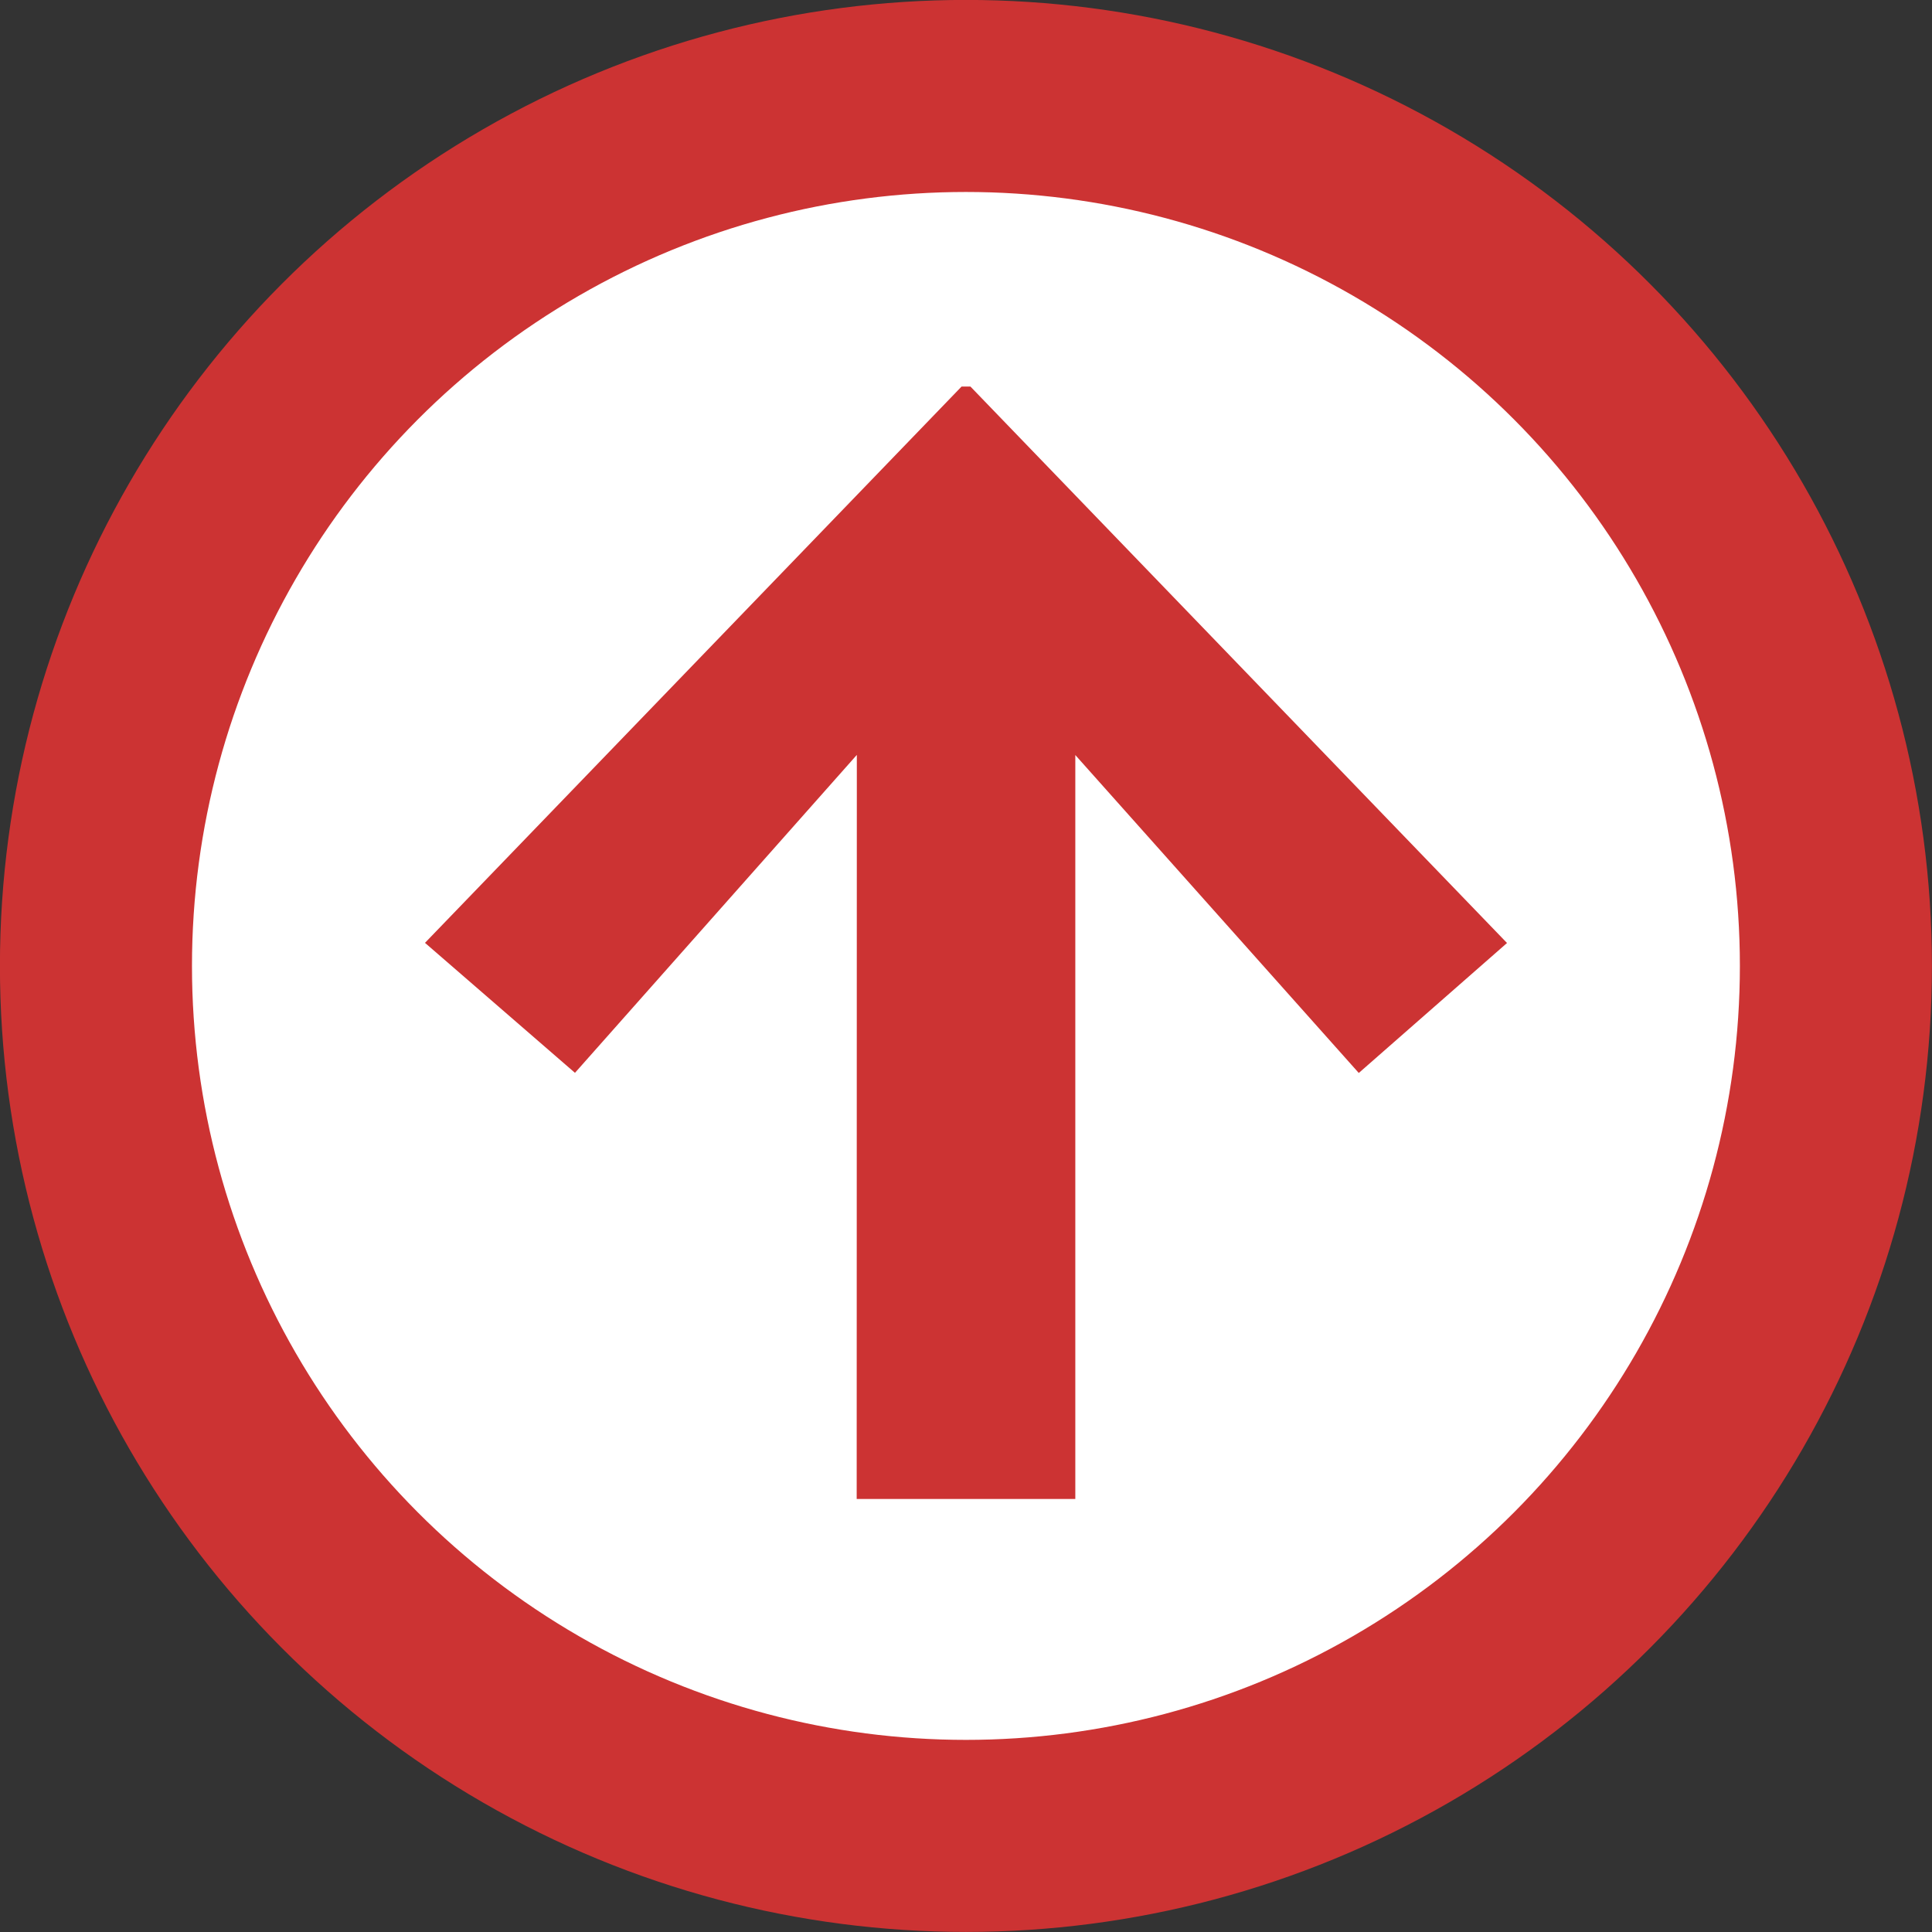 <svg xmlns="http://www.w3.org/2000/svg" width="50" height="50" viewBox="0 0 13.229 13.229">
	<rect x="0" y="0" width="13.229" height="13.229" fill="#333333" stroke="none"/>
	<circle cx="6.614" cy="6.614" r="5.957" fill="#fff" stroke="#c33" stroke-width="1.315"/>
	<path fill="#c33" d="M5.866 10.264h1.497V5.17l1.941 2.177 1.015-.89-3.674-3.81h-.061L2.91 6.456l1.027.89 1.93-2.177z"/>
</svg>
